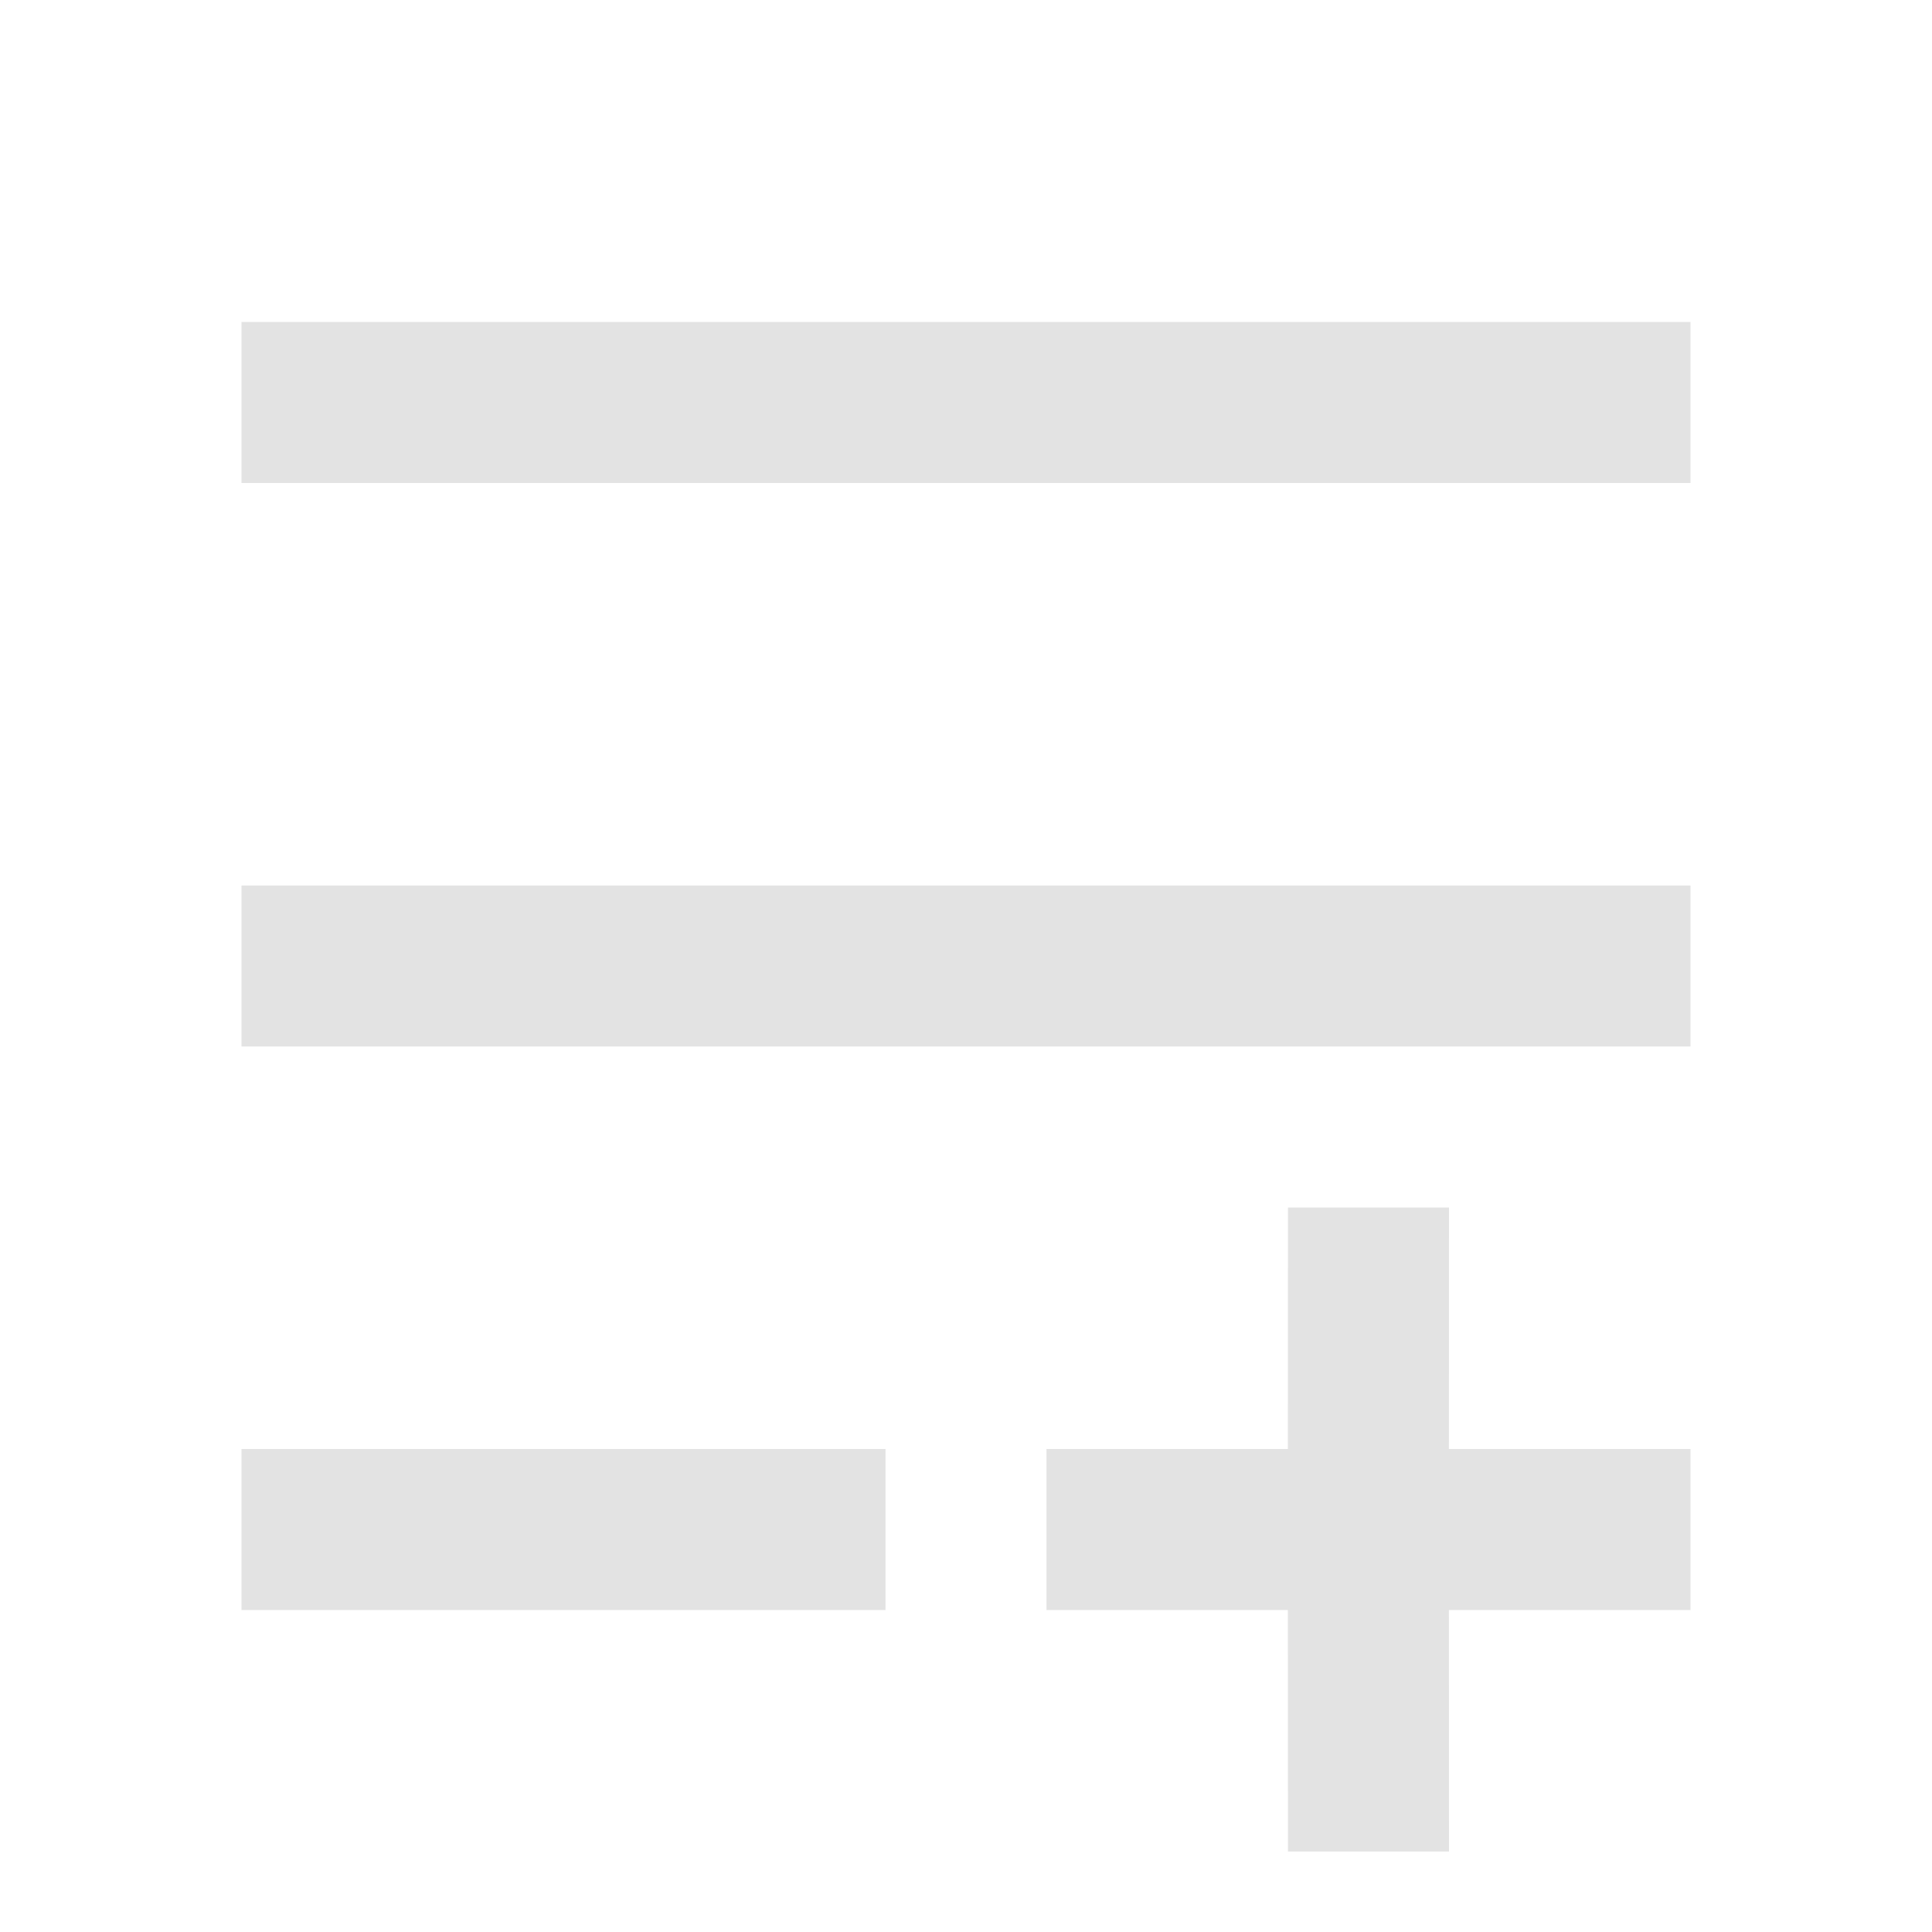<svg width="20" height="20" viewBox="0 0 20 20" fill="none" xmlns="http://www.w3.org/2000/svg">
<path d="M15 12.5L14.999 15H17.5V16.667H14.999L15 19.167H13.333L13.332 16.667H10.833V15H13.332L13.333 12.5H15ZM9.167 15V16.667H2.5V15H9.167ZM17.5 9.167V10.833H2.5V9.167H17.5ZM17.5 3.333V5H2.5V3.333H17.5Z" fill="#E3E3E3"/>
</svg>
